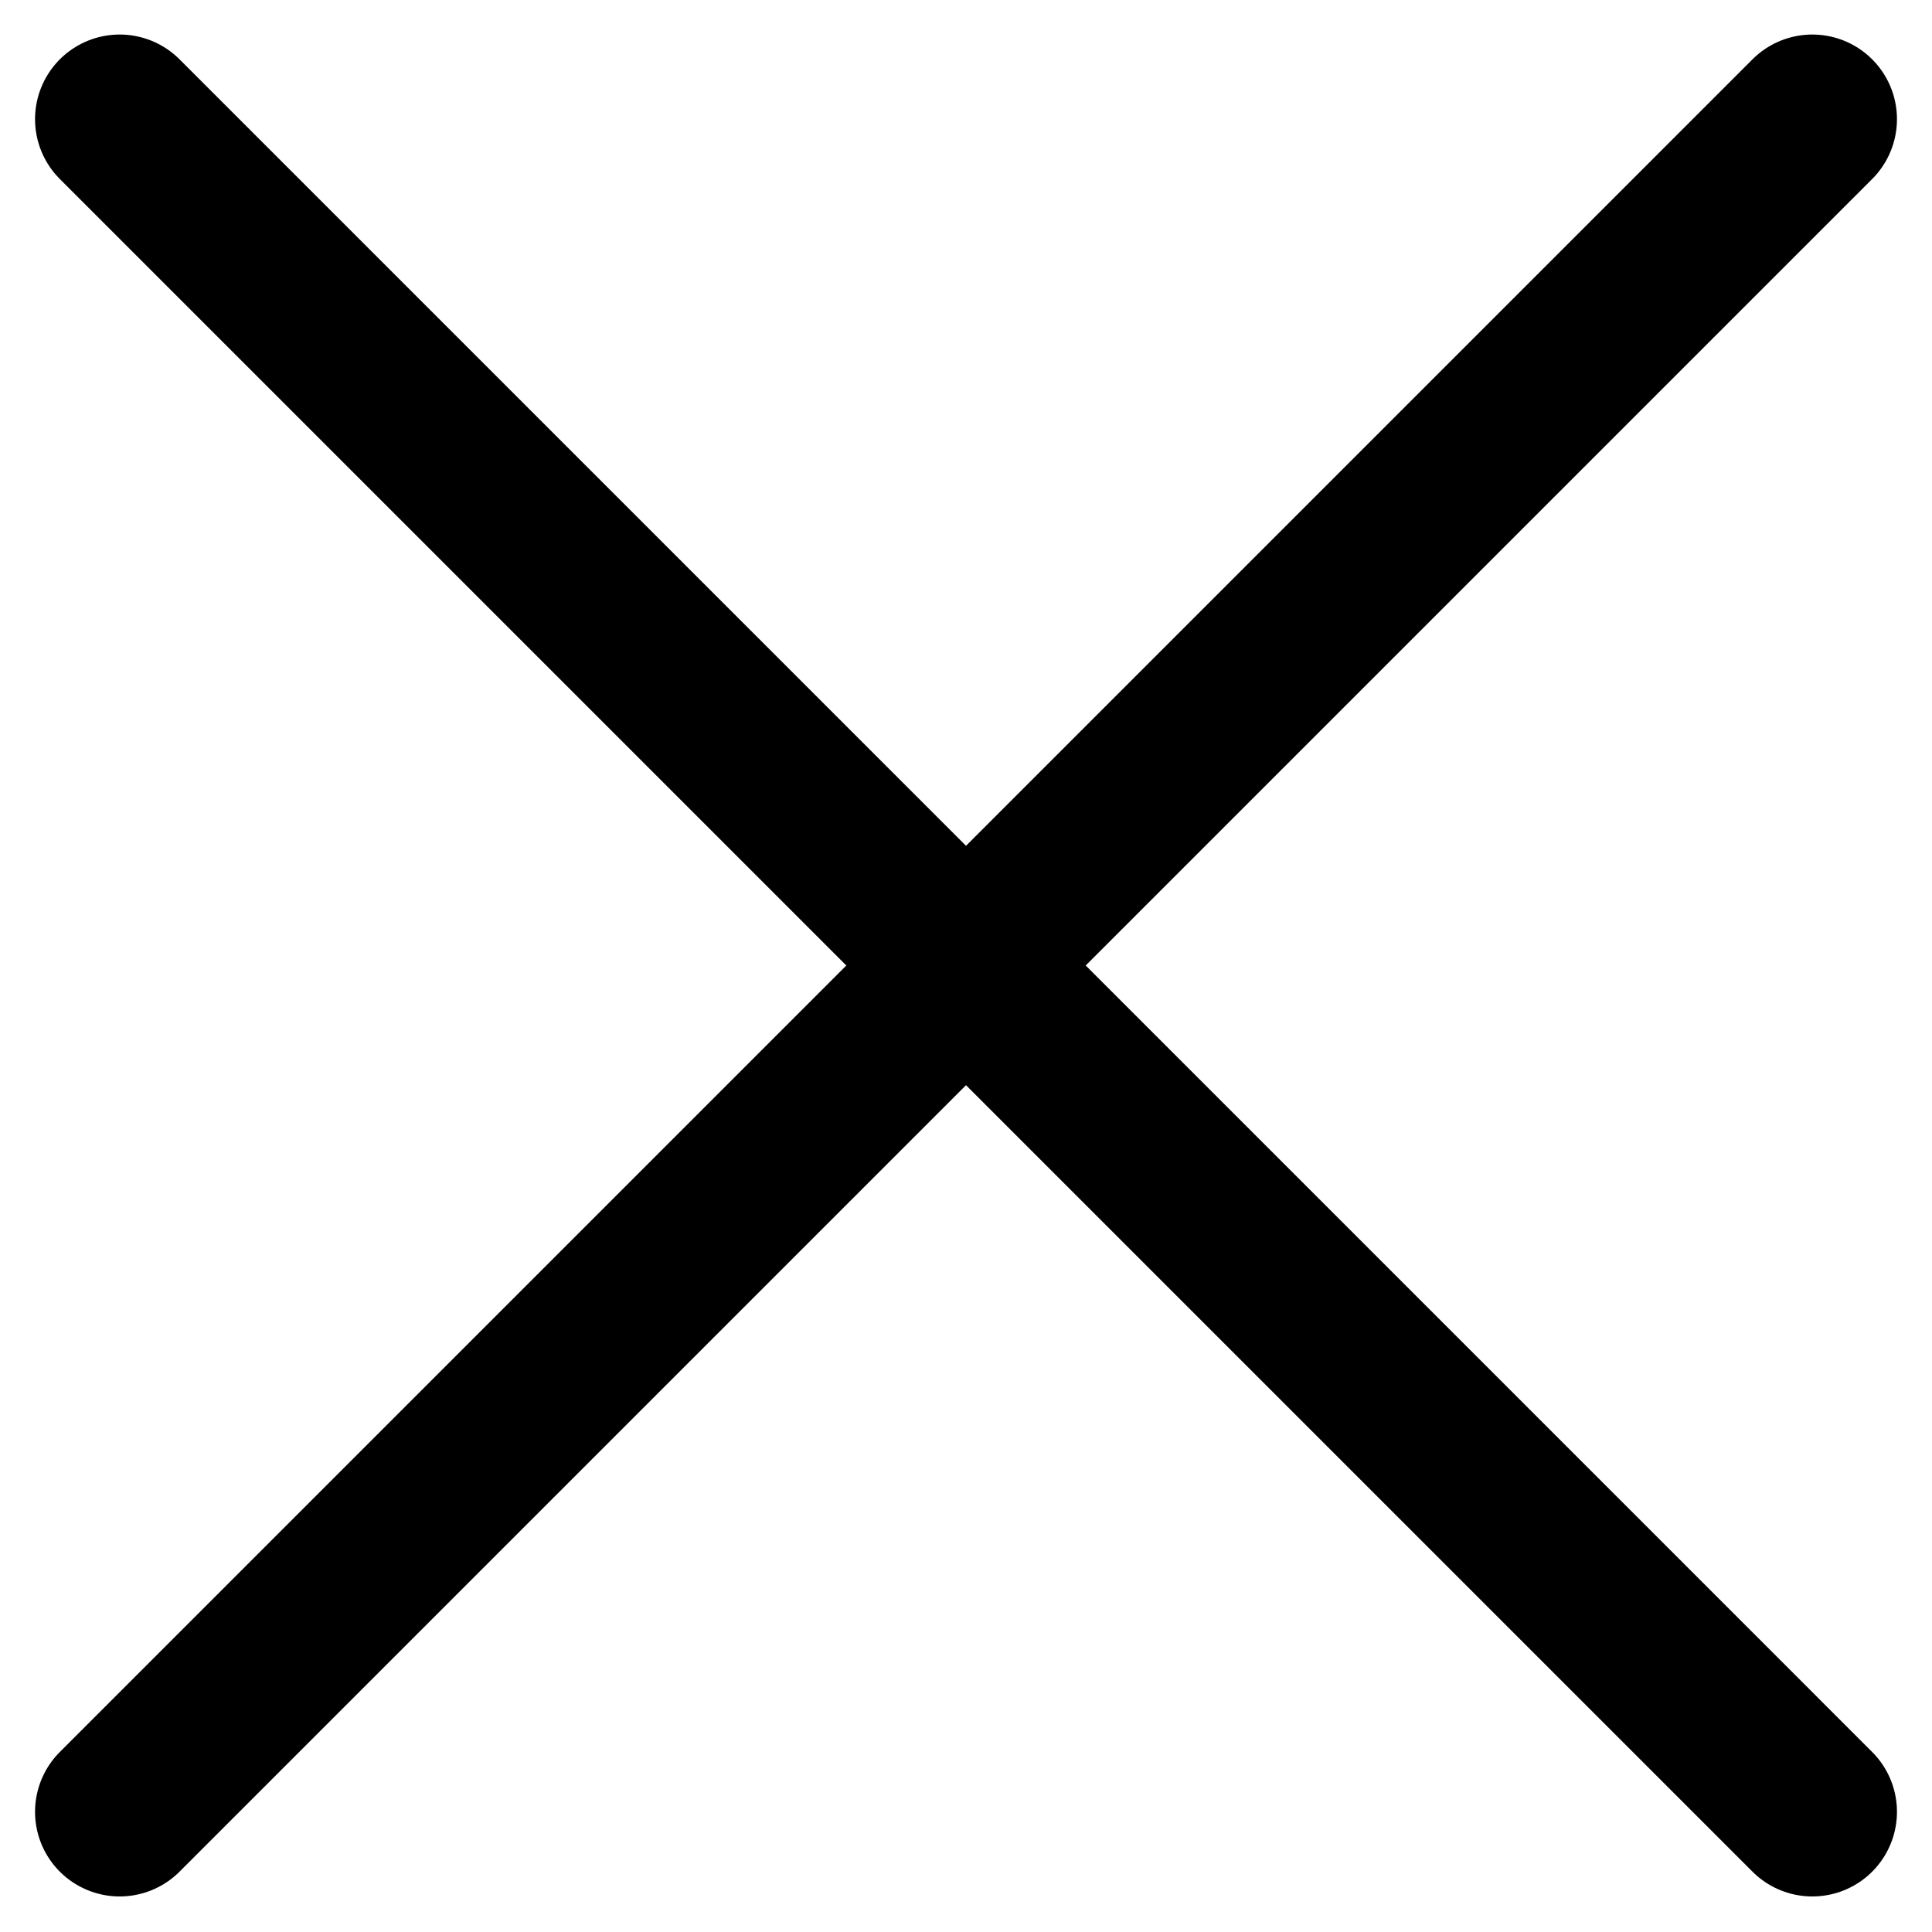 <svg xmlns="http://www.w3.org/2000/svg" width="11.414" height="11.414" viewBox="0 0 11.414 11.414">
  <g id="Grupo_404" data-name="Grupo 404" transform="translate(-17.293 -61.296)">
    <path id="Caminho_125" data-name="Caminho 125" d="M463,72l10-10" transform="translate(-445 0)" fill="none" stroke="#000" stroke-linecap="round" stroke-width="1"/>
    <path id="Caminho_126" data-name="Caminho 126" d="M473,72,463,62" transform="translate(-445 0)" fill="none" stroke="#000" stroke-linecap="round" stroke-width="1"/>
  </g>
</svg>
